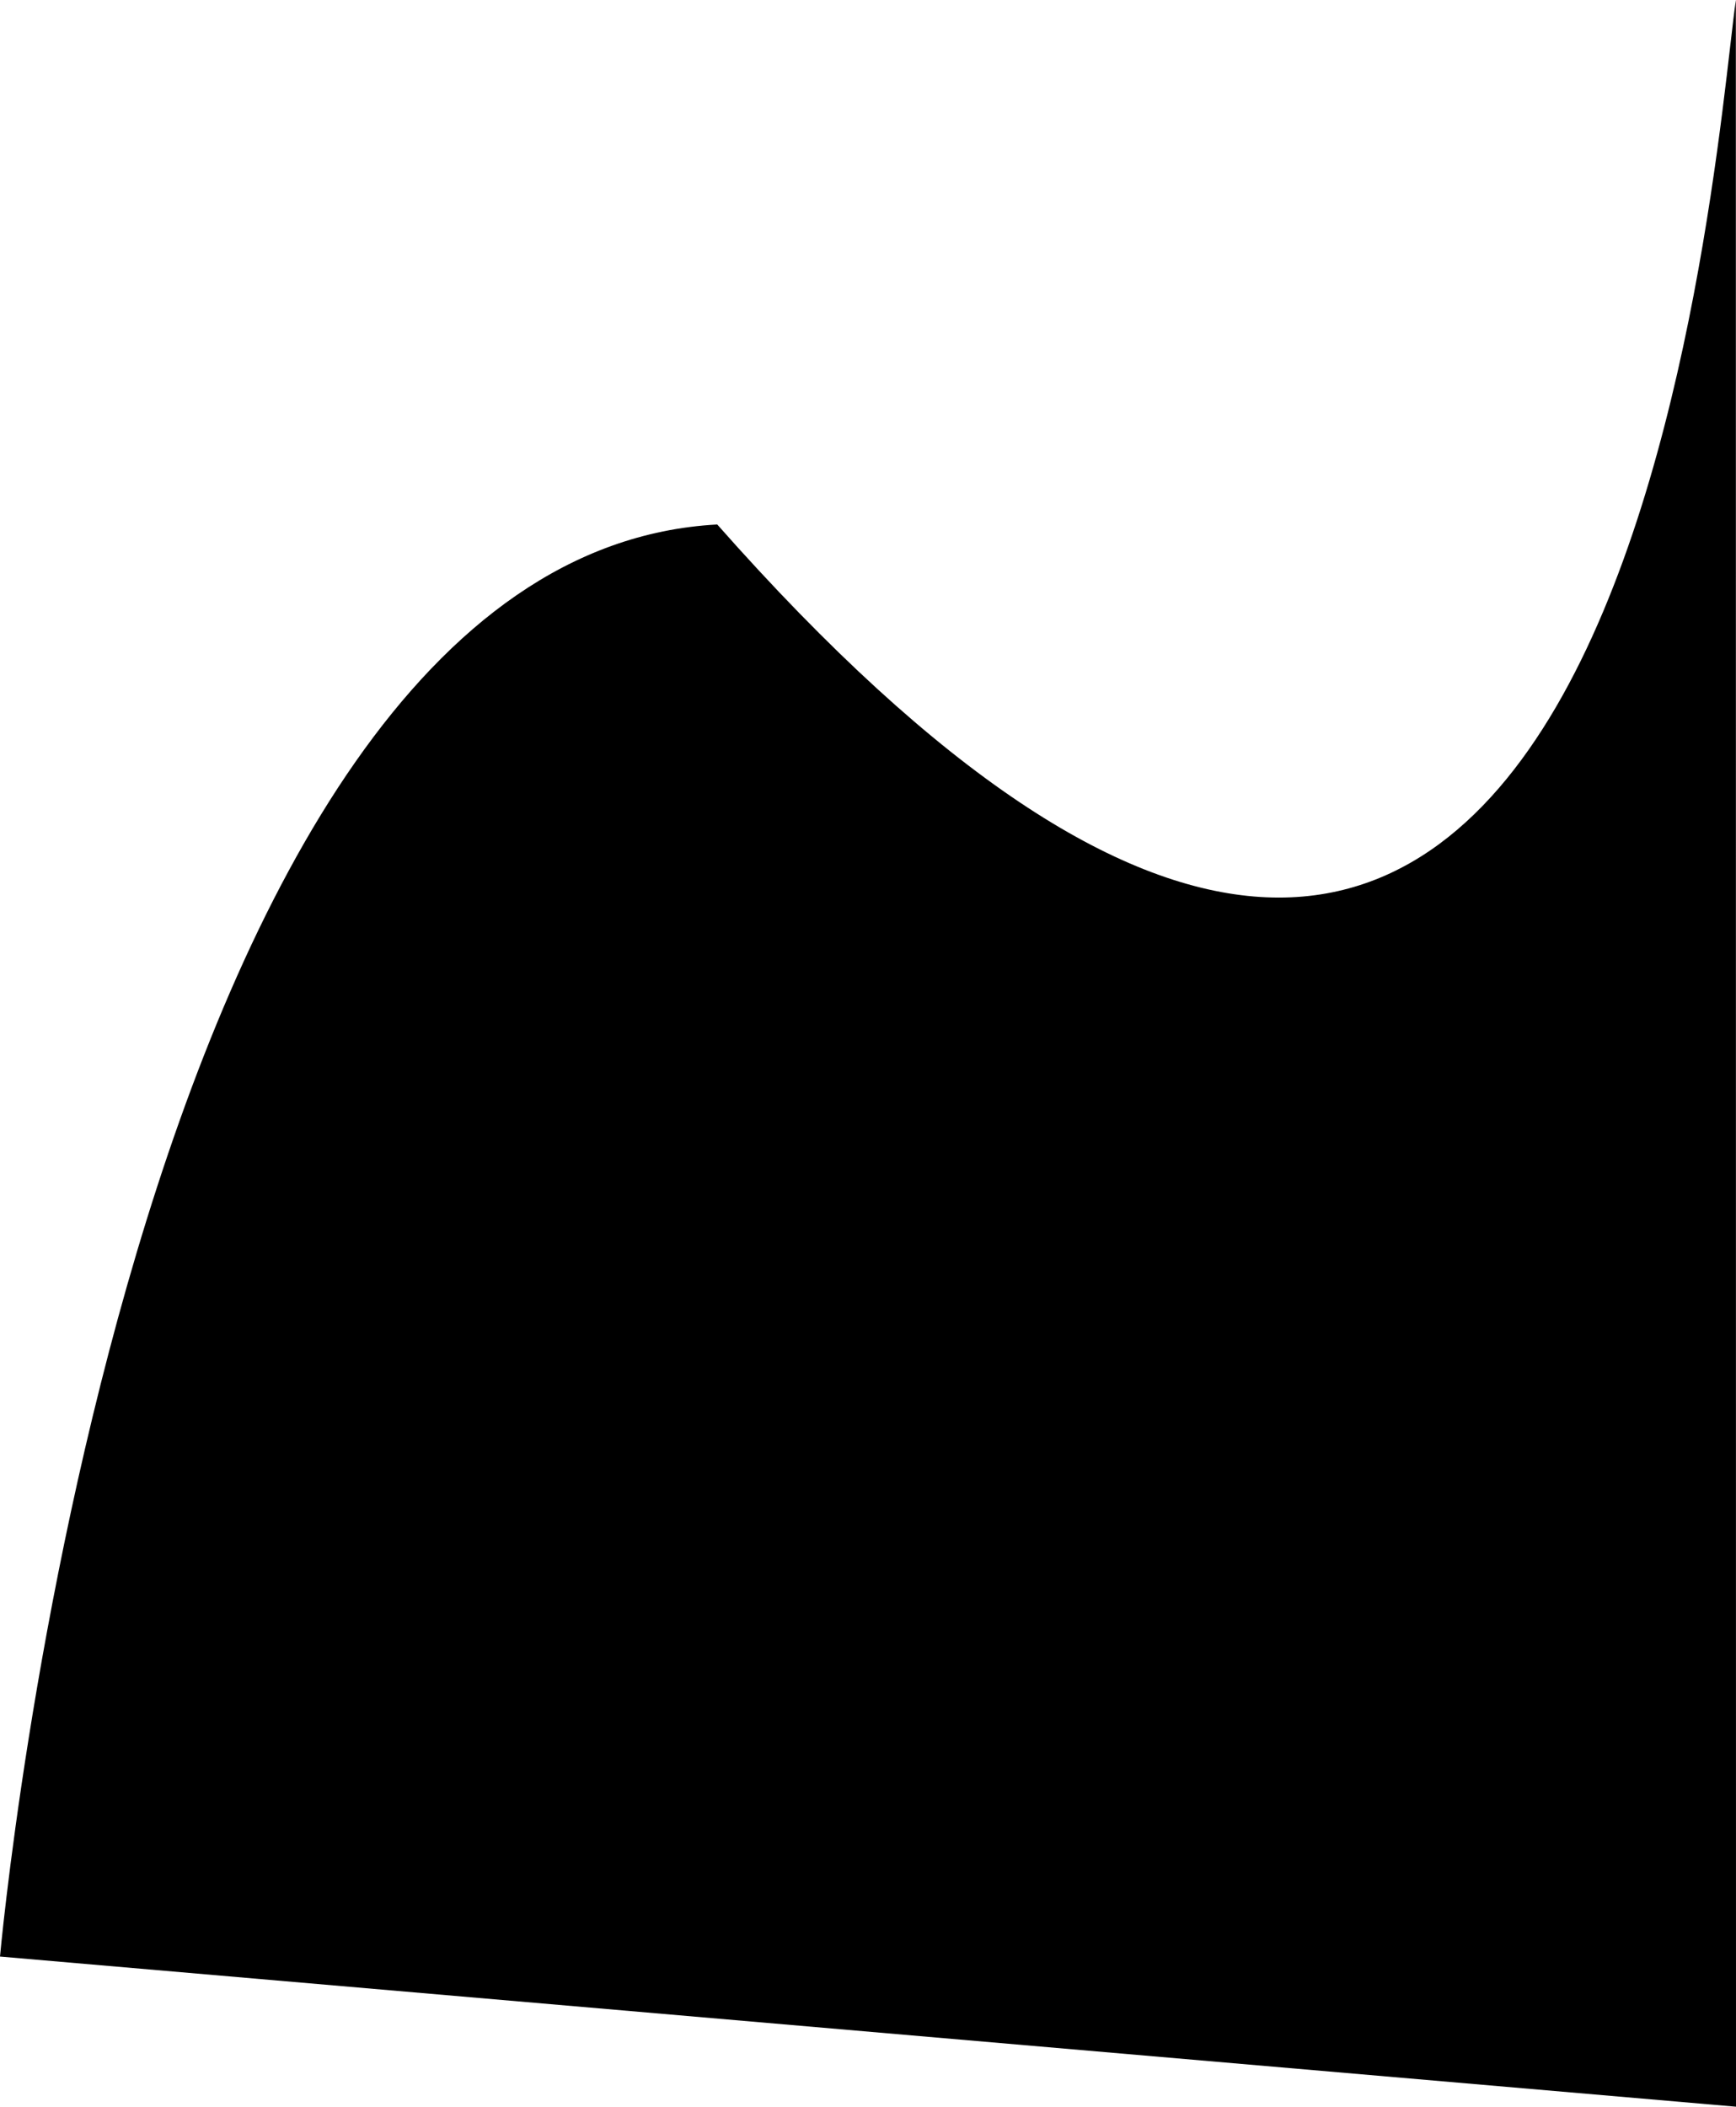 <svg xmlns="http://www.w3.org/2000/svg" width="392.9" height="476.597" viewBox="0 0 392.9 476.597">
  <path id="Path3" d="M390.493,0l.033,476.6-392.9-33.968S26.014,125.907,159.955,118.656C364.171,349.712,385.18,37.13,390.493,0Z" transform="translate(2.374 0)"/>
</svg>
